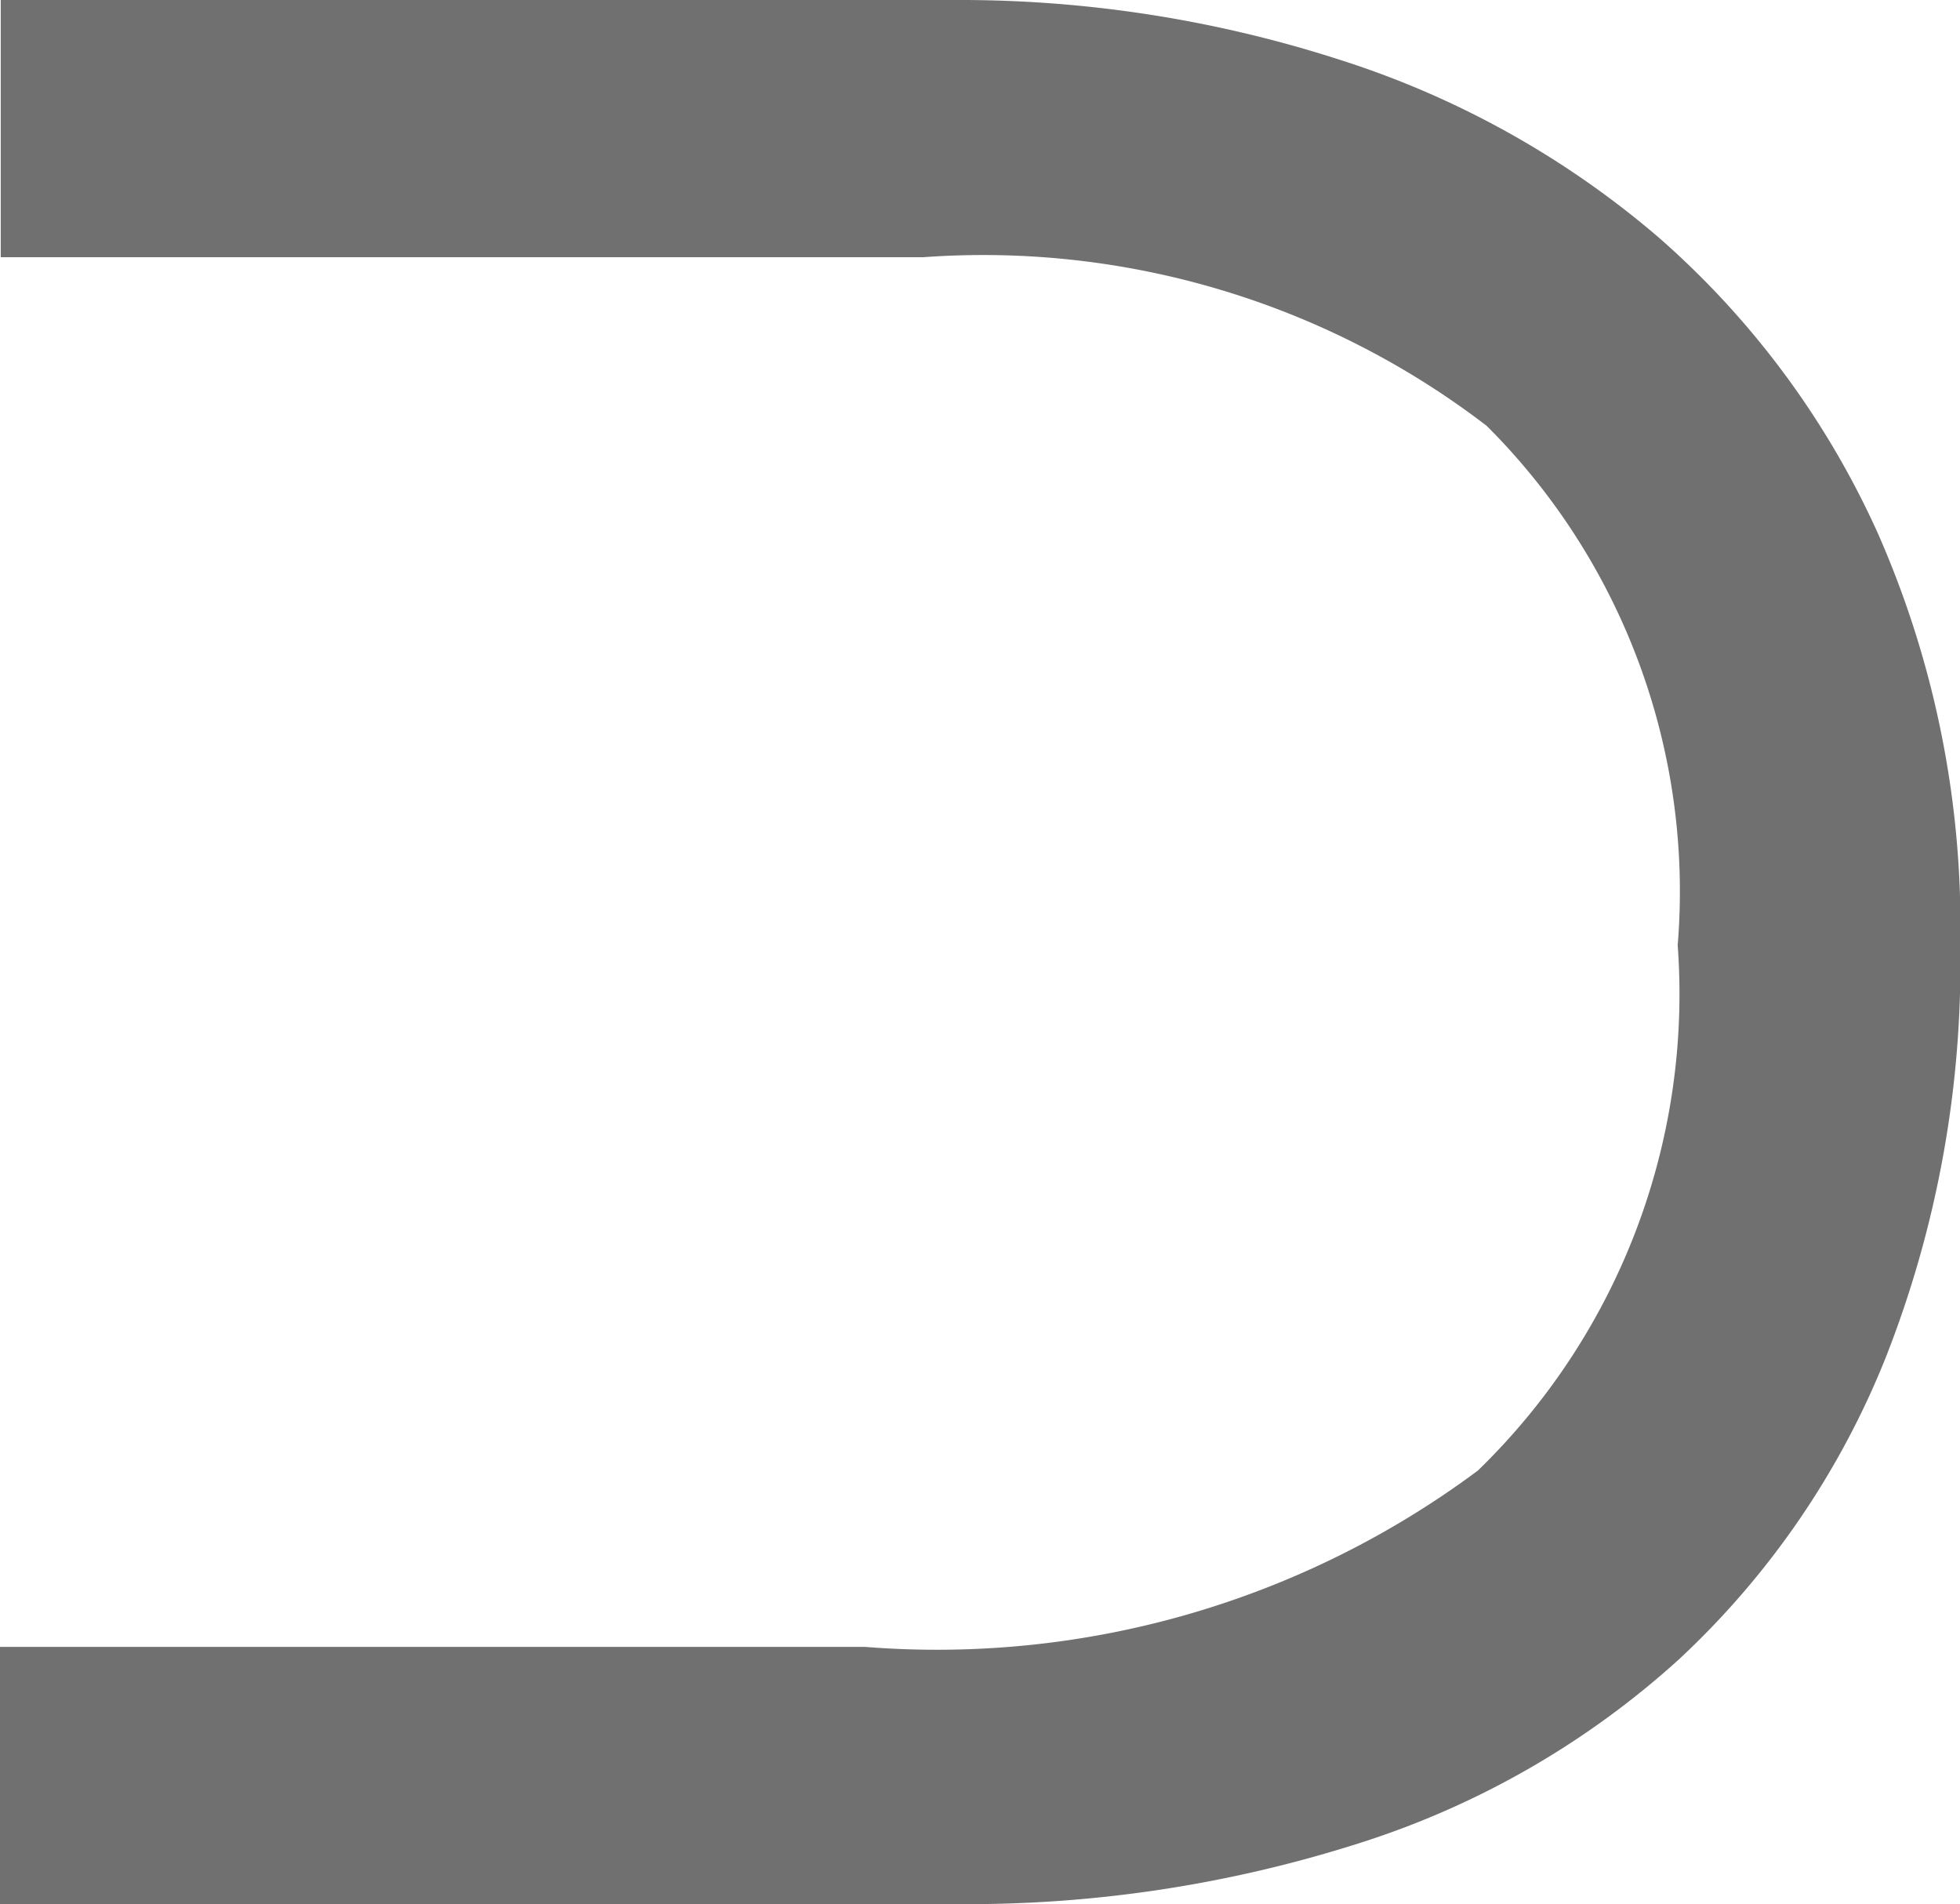 <svg xmlns="http://www.w3.org/2000/svg" width="7.859" height="7.633" viewBox="0 0 7.859 7.633"><path d="M2.637-4.672a2.635,2.635,0,0,0-.766-2.082A3.318,3.318,0,0,0-.387-7.43h-3.7V-8.461H-.262a4.955,4.955,0,0,1,1.539.238,3.671,3.671,0,0,1,1.285.715A3.466,3.466,0,0,1,3.441-6.32,3.9,3.9,0,0,1,3.77-4.672a4.311,4.311,0,0,1-.3,1.656,3.349,3.349,0,0,1-.828,1.207,3.466,3.466,0,0,1-1.273.734A5.163,5.163,0,0,1-.262-.828H-4.09V-1.859H-.621a3.632,3.632,0,0,0,2.457-.707A2.661,2.661,0,0,0,2.637-4.672Z" transform="translate(4.09 8.461)" fill="#707070"/></svg>
